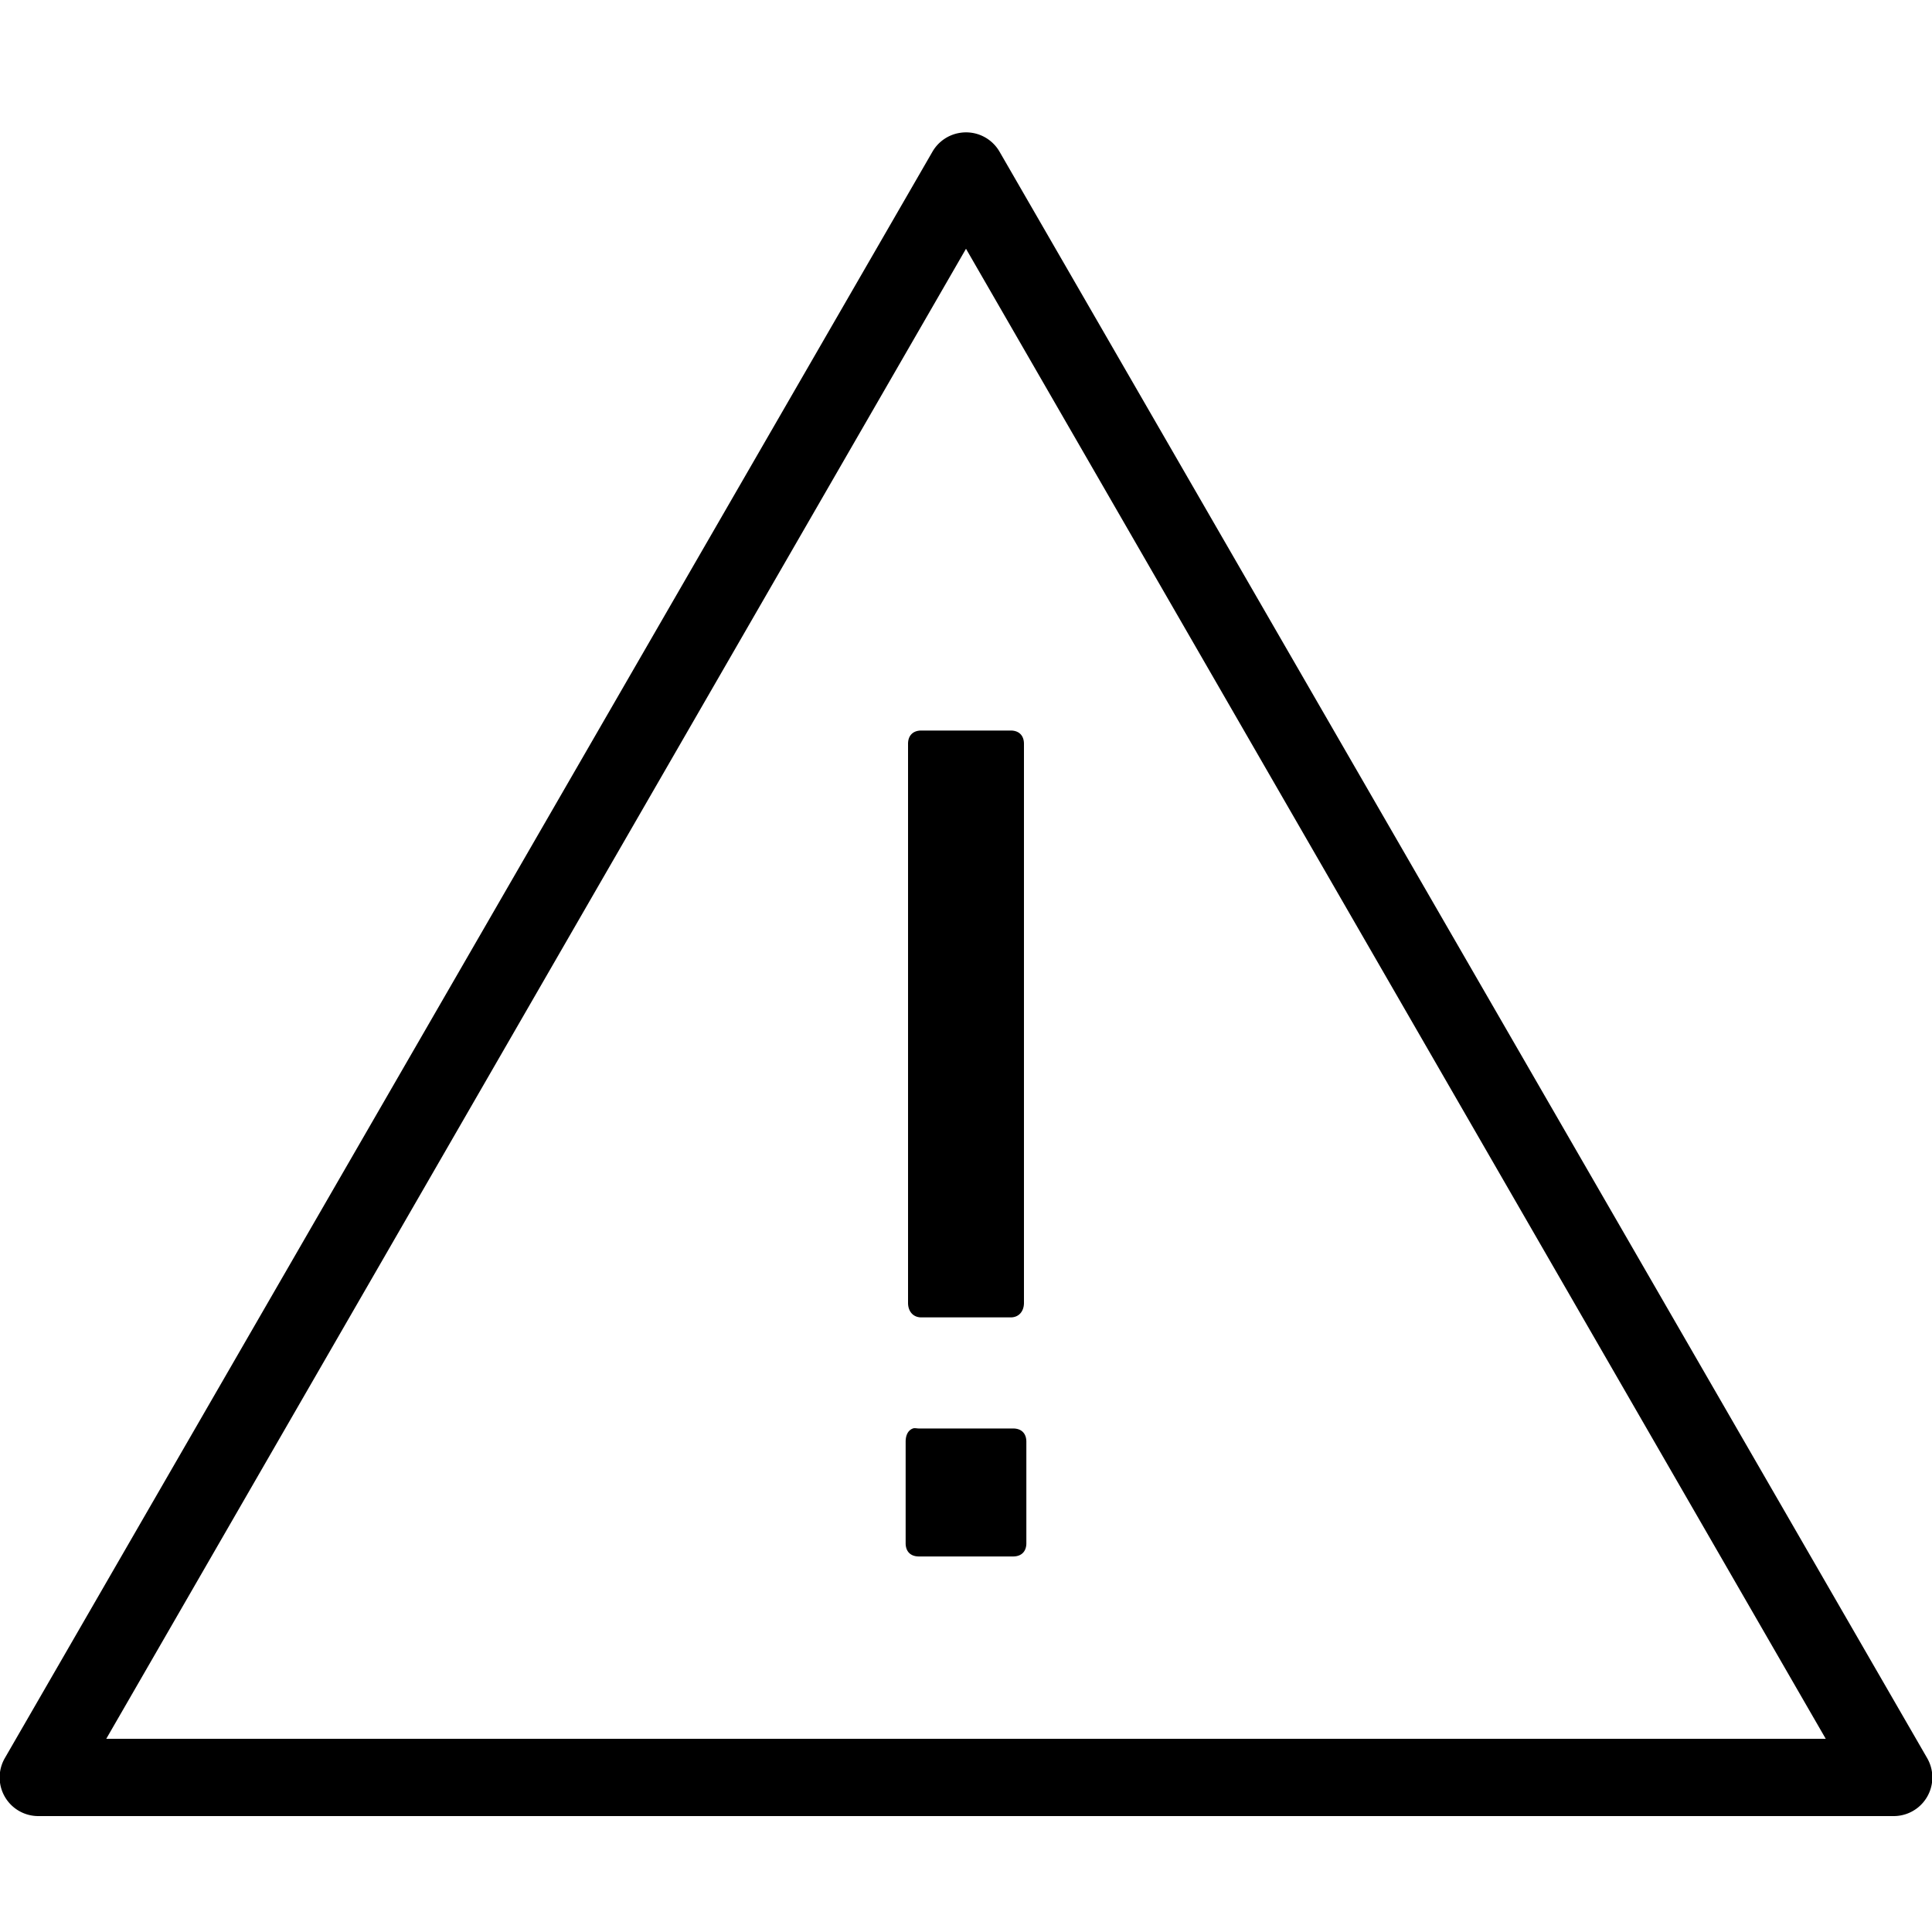 <svg xmlns="http://www.w3.org/2000/svg" width="100" height="100" viewBox="0 0 50 50">
    <path style="text-indent:0;text-align:start;line-height:normal;text-transform:none;block-progression:tb;-inkscape-font-specification:Bitstream Vera Sans" d="M 24.844 3.438 A 1 1 0 0 0 24.125 3.938 L 0.125 45.5 A 1 1 0 0 0 1 47 L 49 47 A 1 1 0 0 0 49.875 45.5 L 25.875 3.938 A 1 1 0 0 0 24.844 3.438 z M 25 6.438 L 47.25 45 L 2.75 45 L 25 6.438 z M 23.844 18.906 C 23.629 18.906 23.5 19.035 23.5 19.25 L 23.5 33.719 C 23.5 33.934 23.628 34.094 23.844 34.094 L 26.156 34.094 C 26.371 34.094 26.5 33.934 26.5 33.719 L 26.5 19.25 C 26.5 19.035 26.371 18.906 26.156 18.906 L 23.844 18.906 z M 23.625 36.969 C 23.494 37.019 23.438 37.151 23.438 37.312 L 23.438 39.938 C 23.438 40.154 23.566 40.281 23.781 40.281 L 26.219 40.281 C 26.434 40.281 26.562 40.153 26.562 39.938 L 26.562 37.312 C 26.562 37.097 26.435 36.969 26.219 36.969 L 23.781 36.969 C 23.728 36.969 23.669 36.952 23.625 36.969 z" color="#000" overflow="visible" enable-background="accumulate" font-family="Bitstream Vera Sans"/>
</svg>